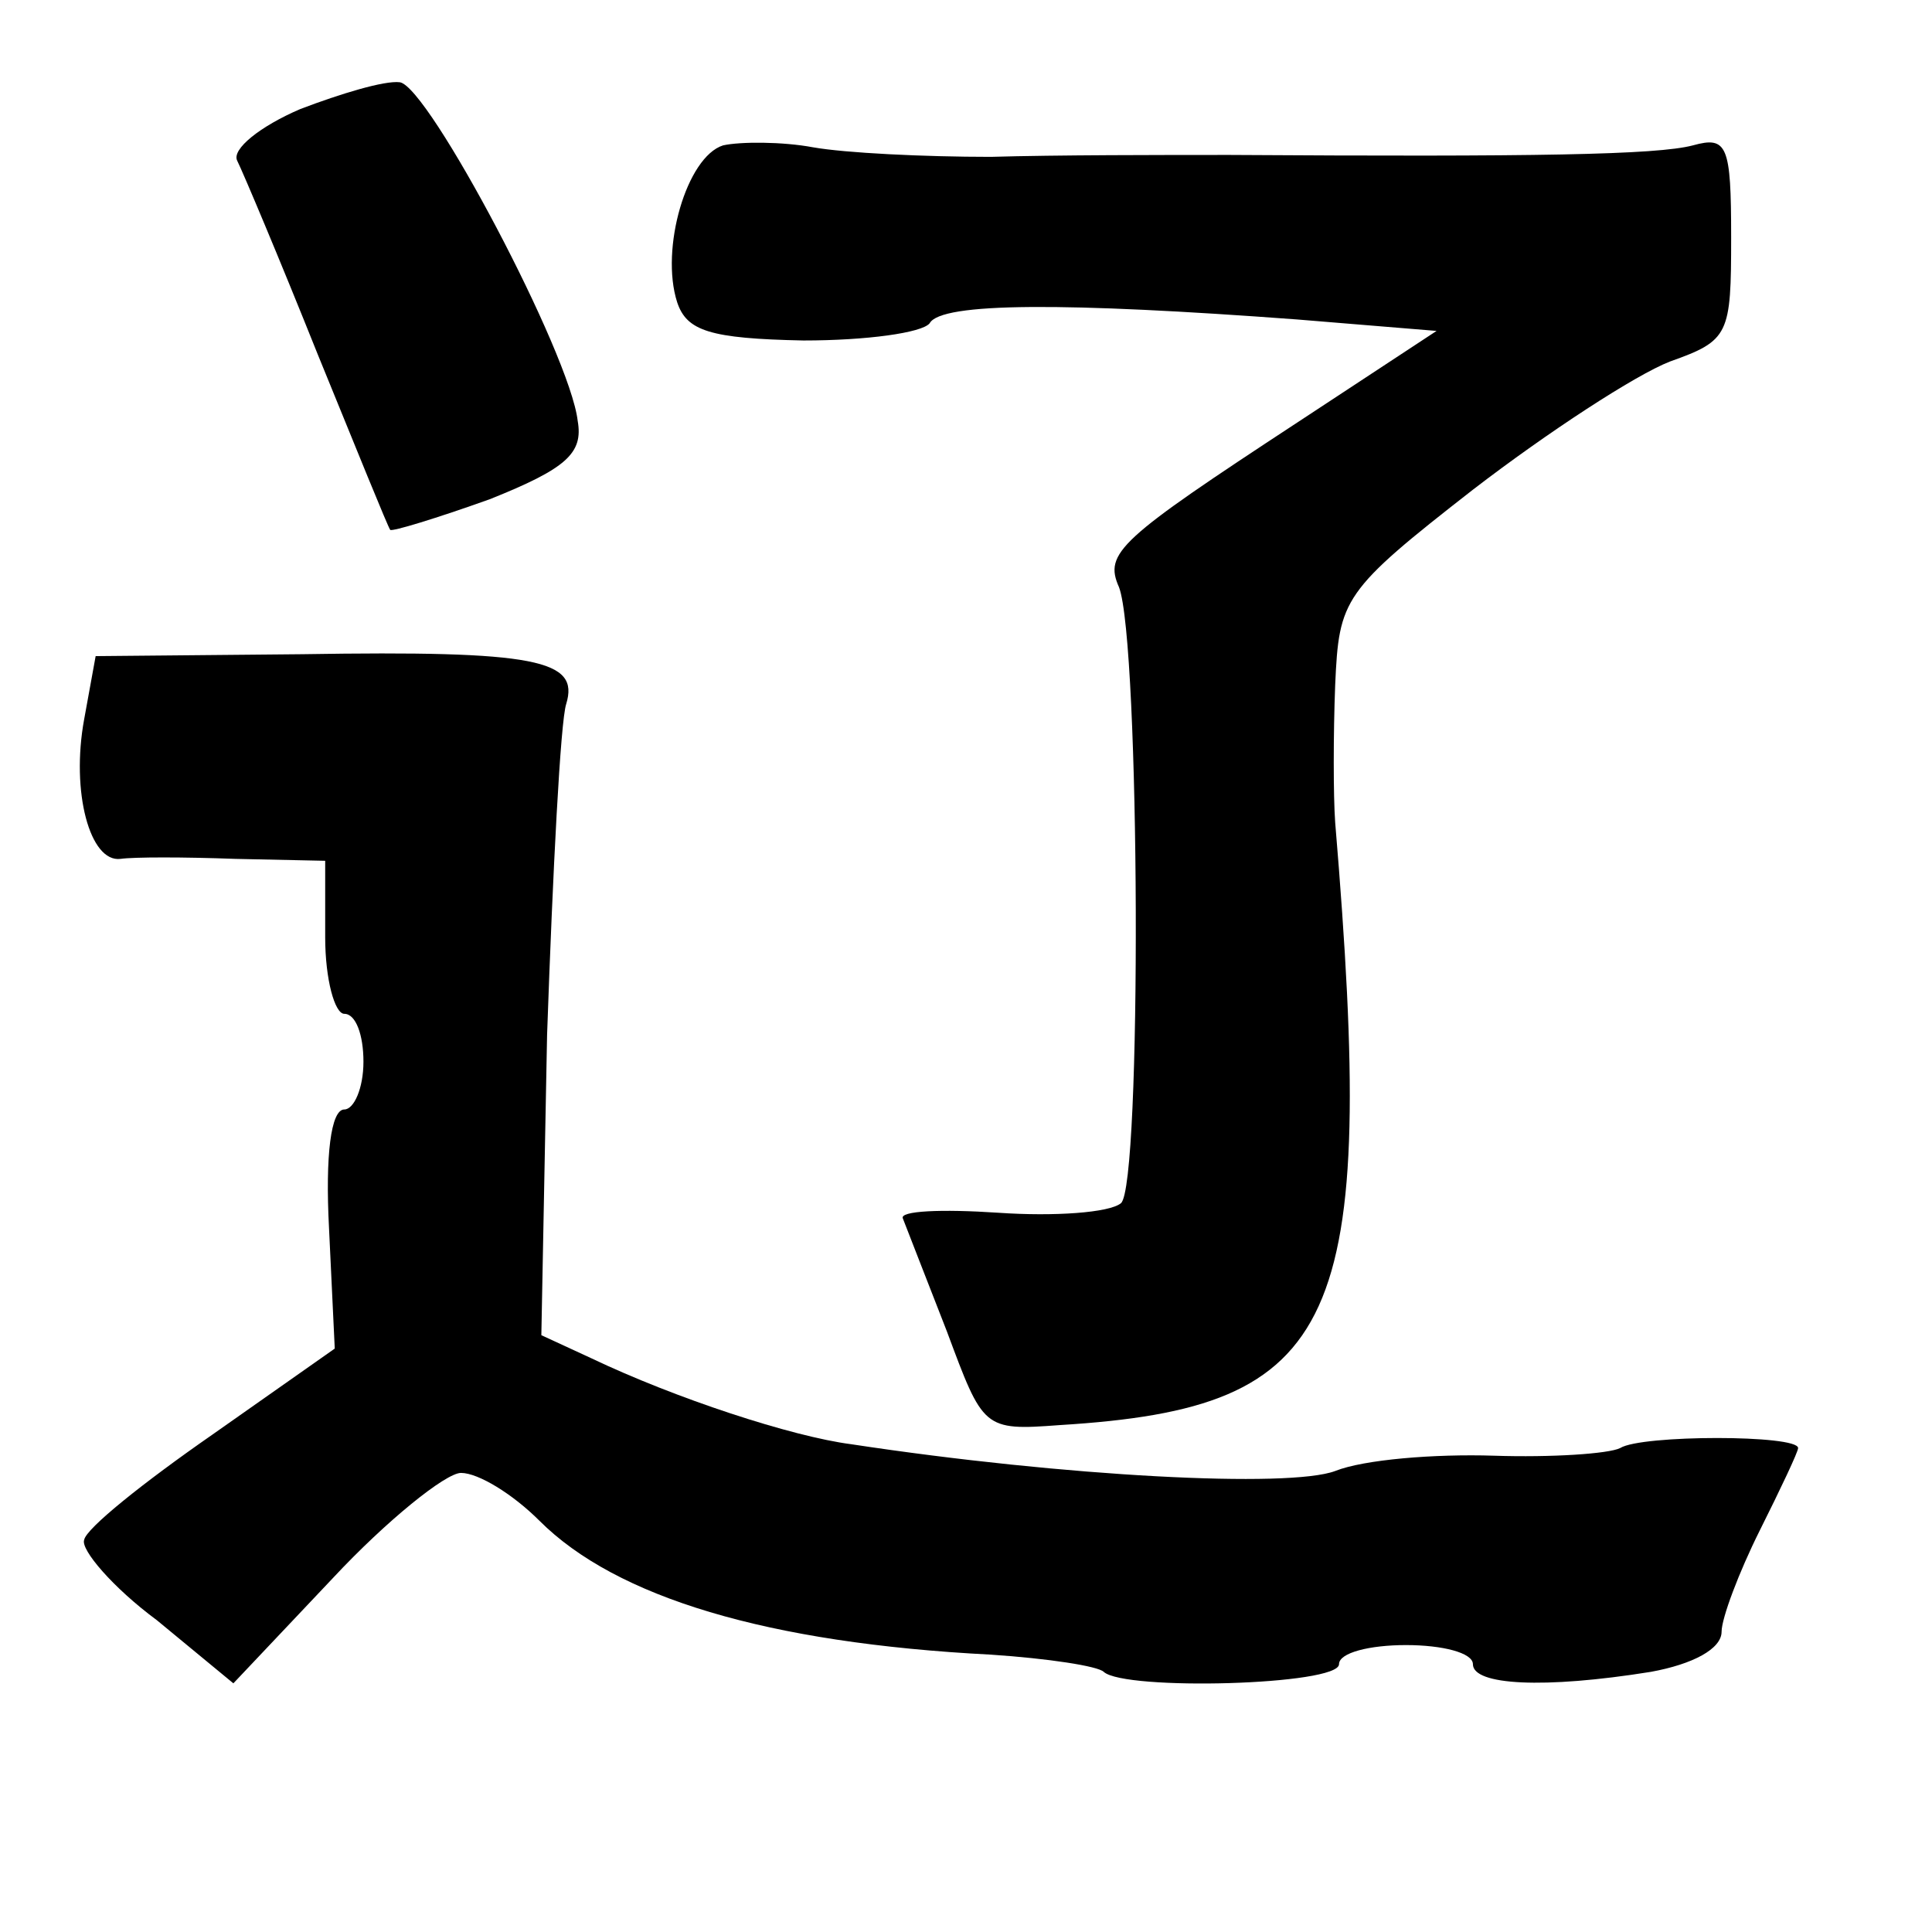 <?xml version="1.0" standalone="no"?>
<!DOCTYPE svg PUBLIC "-//W3C//DTD SVG 20010904//EN"
 "http://www.w3.org/TR/2001/REC-SVG-20010904/DTD/svg10.dtd">
<svg version="1.0" xmlns="http://www.w3.org/2000/svg"
 width="101pt" height="101pt" viewBox="0 0 101 101"
 preserveAspectRatio="xMidYMid meet">
<g transform="translate(0,101) scale(0.1,-0.1)"
fill="#000000" stroke="none">
<path d="M157 953 c-21 -9 -36 -21 -33 -27 3 -6 22 -51 42 -101 20 -49 37 -91
38 -92 1 -1 24 6 52 16 40 16 49 24 46 41 -4 35 -78 175 -93 177 -8 1 -31 -6
-52 -14z"/>
<path d="M378 934 c-19 -6 -33 -54 -24 -82 5 -15 17 -19 66 -20 33 0 62 4 66
9 6 11 71 11 192 2 l73 -6 -73 -48 c-93 -61 -101 -68 -93 -86 11 -29 12 -313
1 -322 -6 -5 -35 -7 -64 -5 -30 2 -52 1 -50 -3 2 -5 12 -31 23 -59 19 -51 19
-52 59 -49 147 9 166 52 144 315 -1 14 -1 46 0 72 2 45 4 49 72 102 39 30 85
60 103 67 31 11 32 14 32 65 0 48 -2 53 -20 48 -19 -5 -83 -6 -242 -5 -35 0
-91 0 -125 -1 -35 0 -76 2 -93 5 -16 3 -38 3 -47 1z"/>
<path d="M44 634 c-7 -38 3 -75 19 -73 7 1 33 1 60 0 l47 -1 0 -40 c0 -22 5
-40 10 -40 6 0 10 -11 10 -25 0 -14 -5 -25 -10 -25 -7 0 -10 -24 -8 -62 l3
-63 -64 -45 c-36 -25 -66 -49 -67 -55 -2 -5 15 -25 38 -42 l40 -33 52 55 c28
30 59 55 67 55 9 0 27 -11 41 -25 40 -40 119 -64 236 -70 30 -2 56 -6 59 -9
11 -10 123 -7 123 4 0 6 16 10 35 10 19 0 35 -4 35 -10 0 -11 37 -13 93 -4 22
4 37 12 37 21 0 7 9 31 20 53 11 22 20 41 20 43 0 7 -82 7 -93 0 -6 -3 -36 -5
-66 -4 -31 1 -68 -2 -83 -8 -24 -9 -141 -3 -253 14 -31 4 -92 24 -136 45 l-26
12 3 157 c3 86 7 164 10 173 7 23 -15 28 -138 26 l-108 -1 -6 -33z"/>
</g>
</svg>
